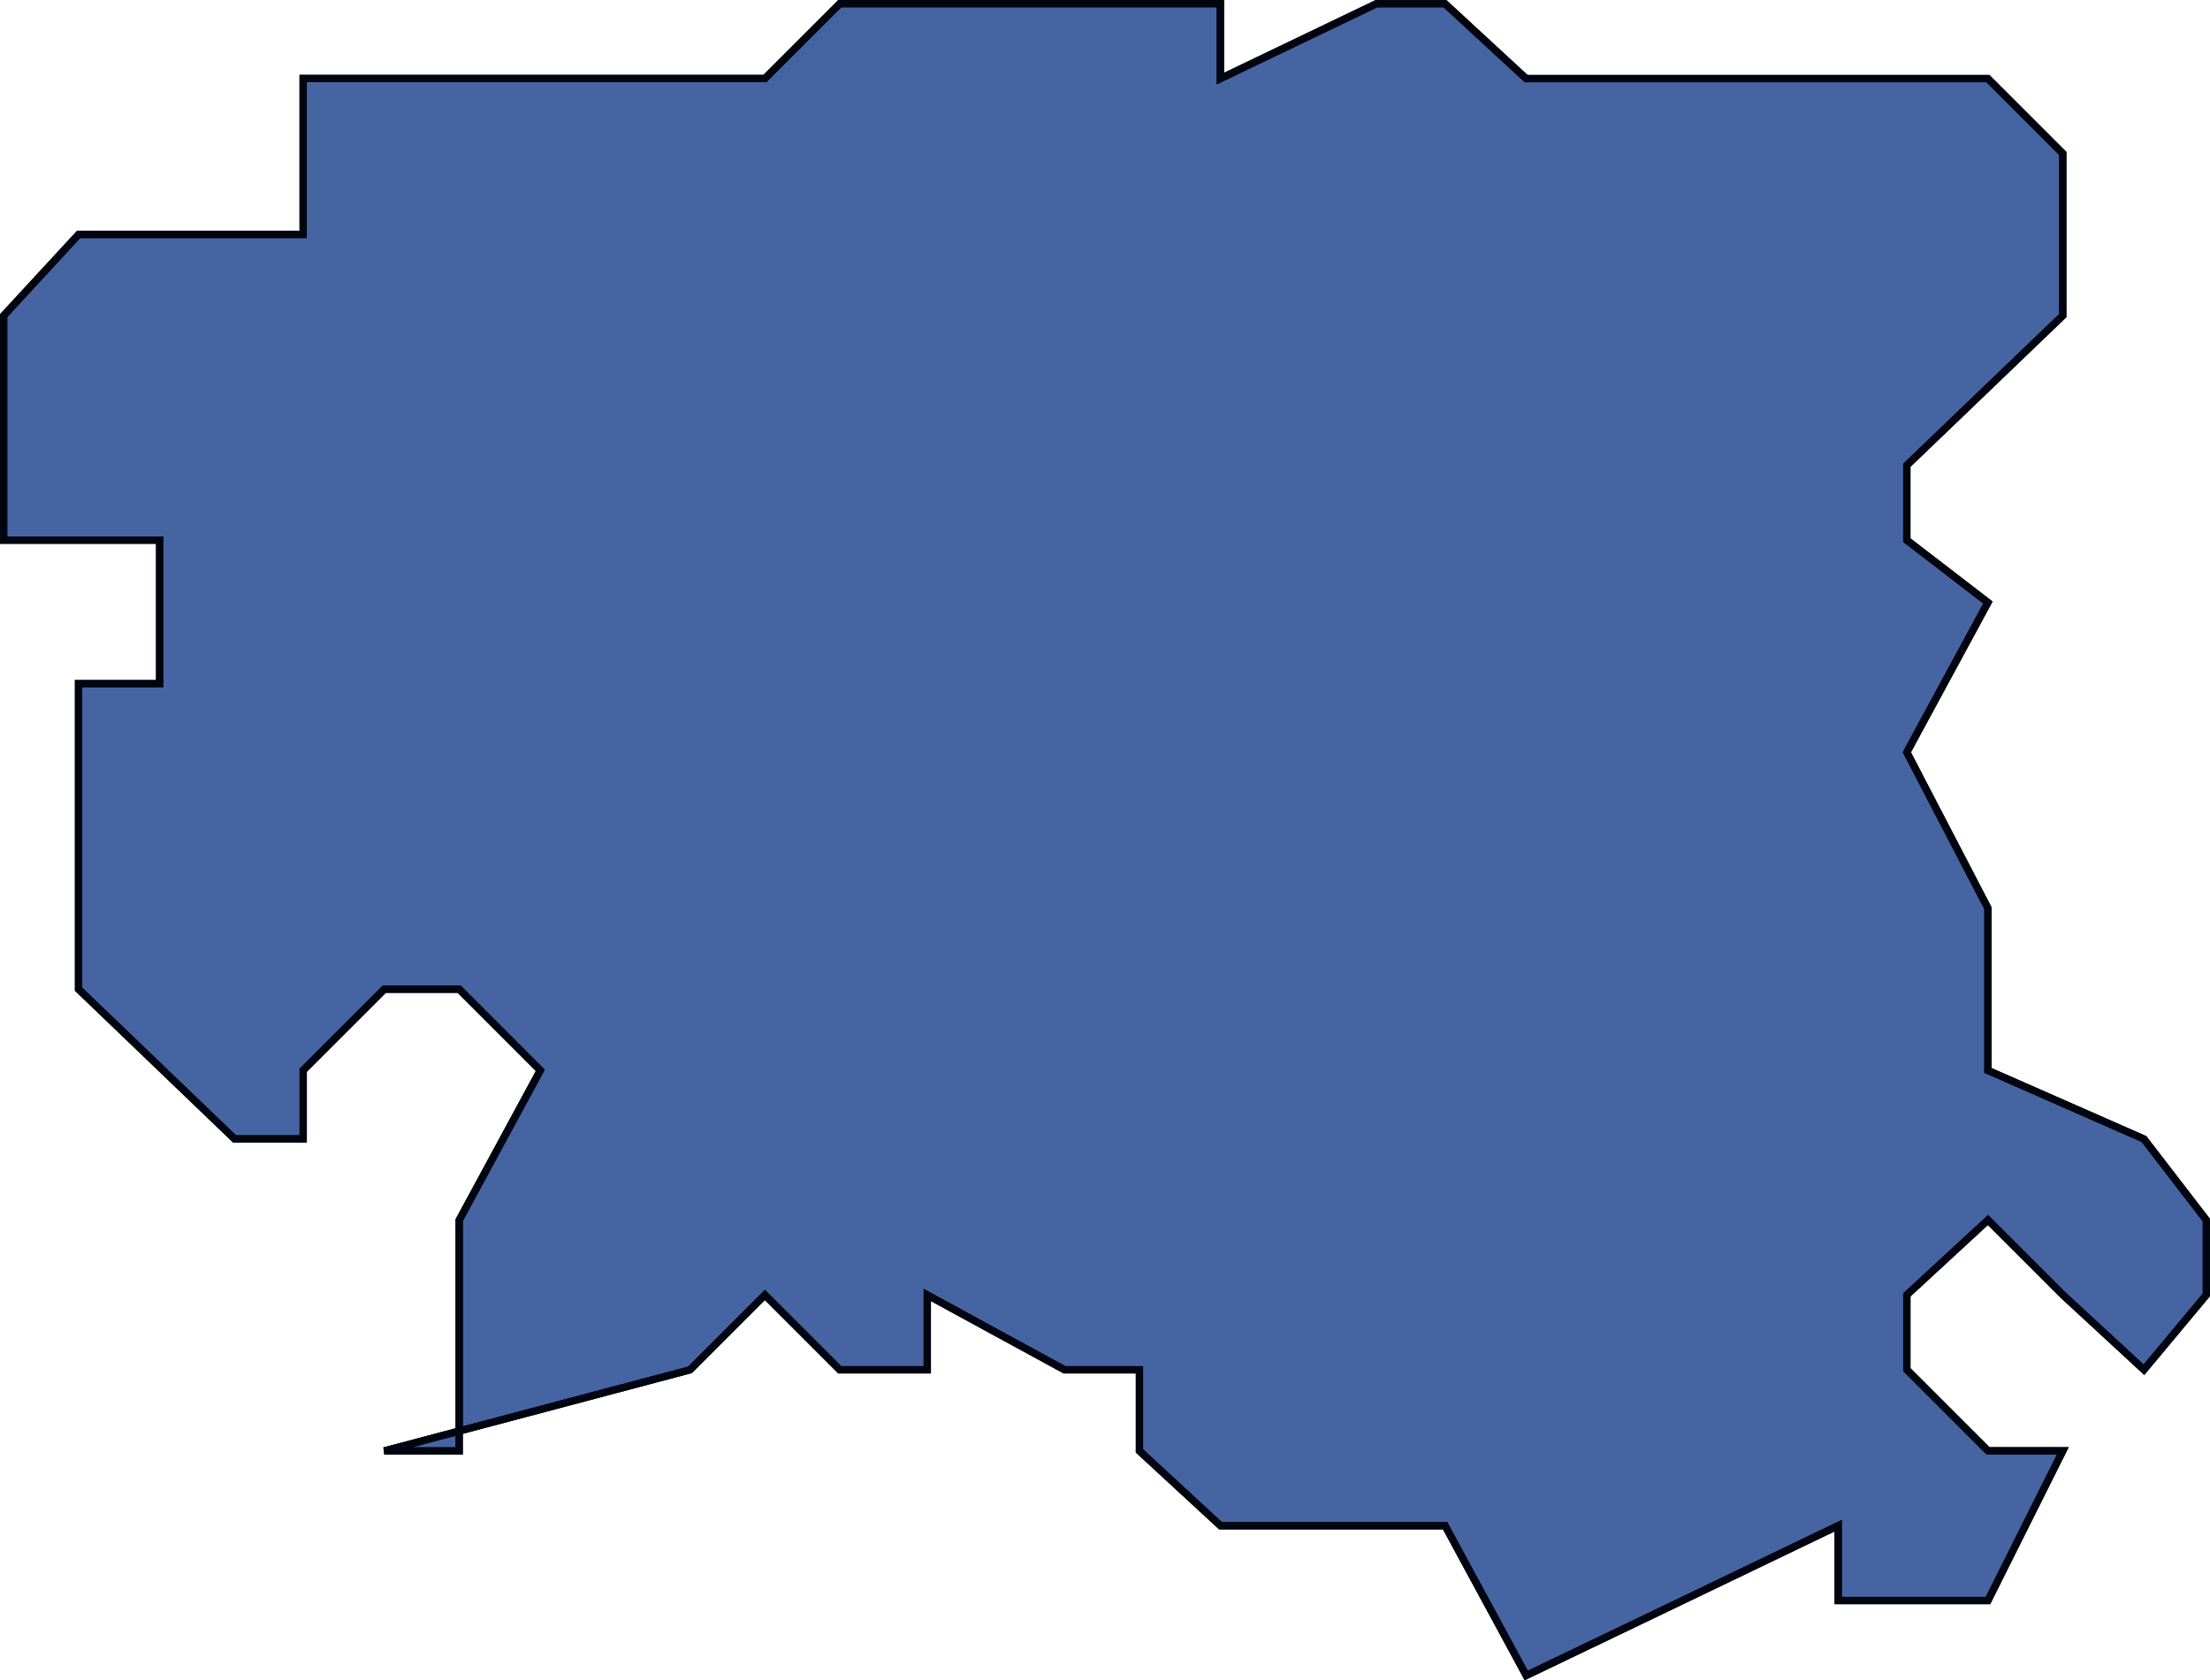 <svg xmlns="http://www.w3.org/2000/svg" viewBox="0 0 75.773 57.627">
  <defs>
    <style>
      .cls-1 {
        fill: #4664a2;
      }

      .cls-1, .cls-2 {
        stroke: #00050f;
        stroke-width: 0.25px;
      }

      .cls-2 {
        fill: none;
      }
    </style>
  </defs>
  <g id="Groupe_11" data-name="Groupe 11" transform="translate(0.125 0.125)">
    <path id="Tracé_21" data-name="Tracé 21" class="cls-1" d="M449.651,288.136l10.483-2.781,2.567-2.567,2.567,2.567h3v-2.567l4.707,2.567h2.567v2.781l2.781,2.567h7.7l2.781,5.135,5.349-2.567L499.5,290.7v2.567h5.135l2.567-5.135h-2.567l-2.781-2.781v-2.567l2.781-2.567,2.567,2.567,2.781,2.567,2.14-2.567V280.22l-2.14-2.781-5.349-2.353v-5.563l-2.781-5.349,2.781-5.135-2.781-2.139v-2.567L507.2,249.2v-5.563l-2.567-2.567H488.8l-2.781-2.567h-2.353l-5.349,2.567V238.5H465.269l-2.567,2.567H446.869v5.349h-7.7L436.6,249.2v7.7h5.349v4.921h-2.781V272.3l5.349,5.135h2.353v-2.353l2.781-2.781h2.567L455,275.085l-2.781,5.135v7.916Z" transform="translate(-436.6 -238.5)"/>
    <path id="Tracé_22" data-name="Tracé 22" class="cls-2" d="M449.651,288.136l10.483-2.781,2.567-2.567,2.567,2.567h3v-2.567l4.707,2.567h2.567v2.781l2.781,2.567h7.7l2.781,5.135,5.349-2.567L499.5,290.7v2.567h5.135l2.567-5.135h-2.567l-2.781-2.781v-2.567l2.781-2.567,2.567,2.567,2.781,2.567,2.14-2.567V280.22l-2.14-2.781-5.349-2.353v-5.563l-2.781-5.349,2.781-5.135-2.781-2.139v-2.567L507.2,249.2v-5.563l-2.567-2.567H488.8l-2.781-2.567h-2.353l-5.349,2.567V238.5H465.269l-2.567,2.567H446.869v5.349h-7.7L436.6,249.2v7.7h5.349v4.921h-2.781V272.3l5.349,5.135h2.353v-2.353l2.781-2.781h2.567L455,275.085l-2.781,5.135v7.916Z" transform="translate(-436.6 -238.5)"/>
  </g>
</svg>
